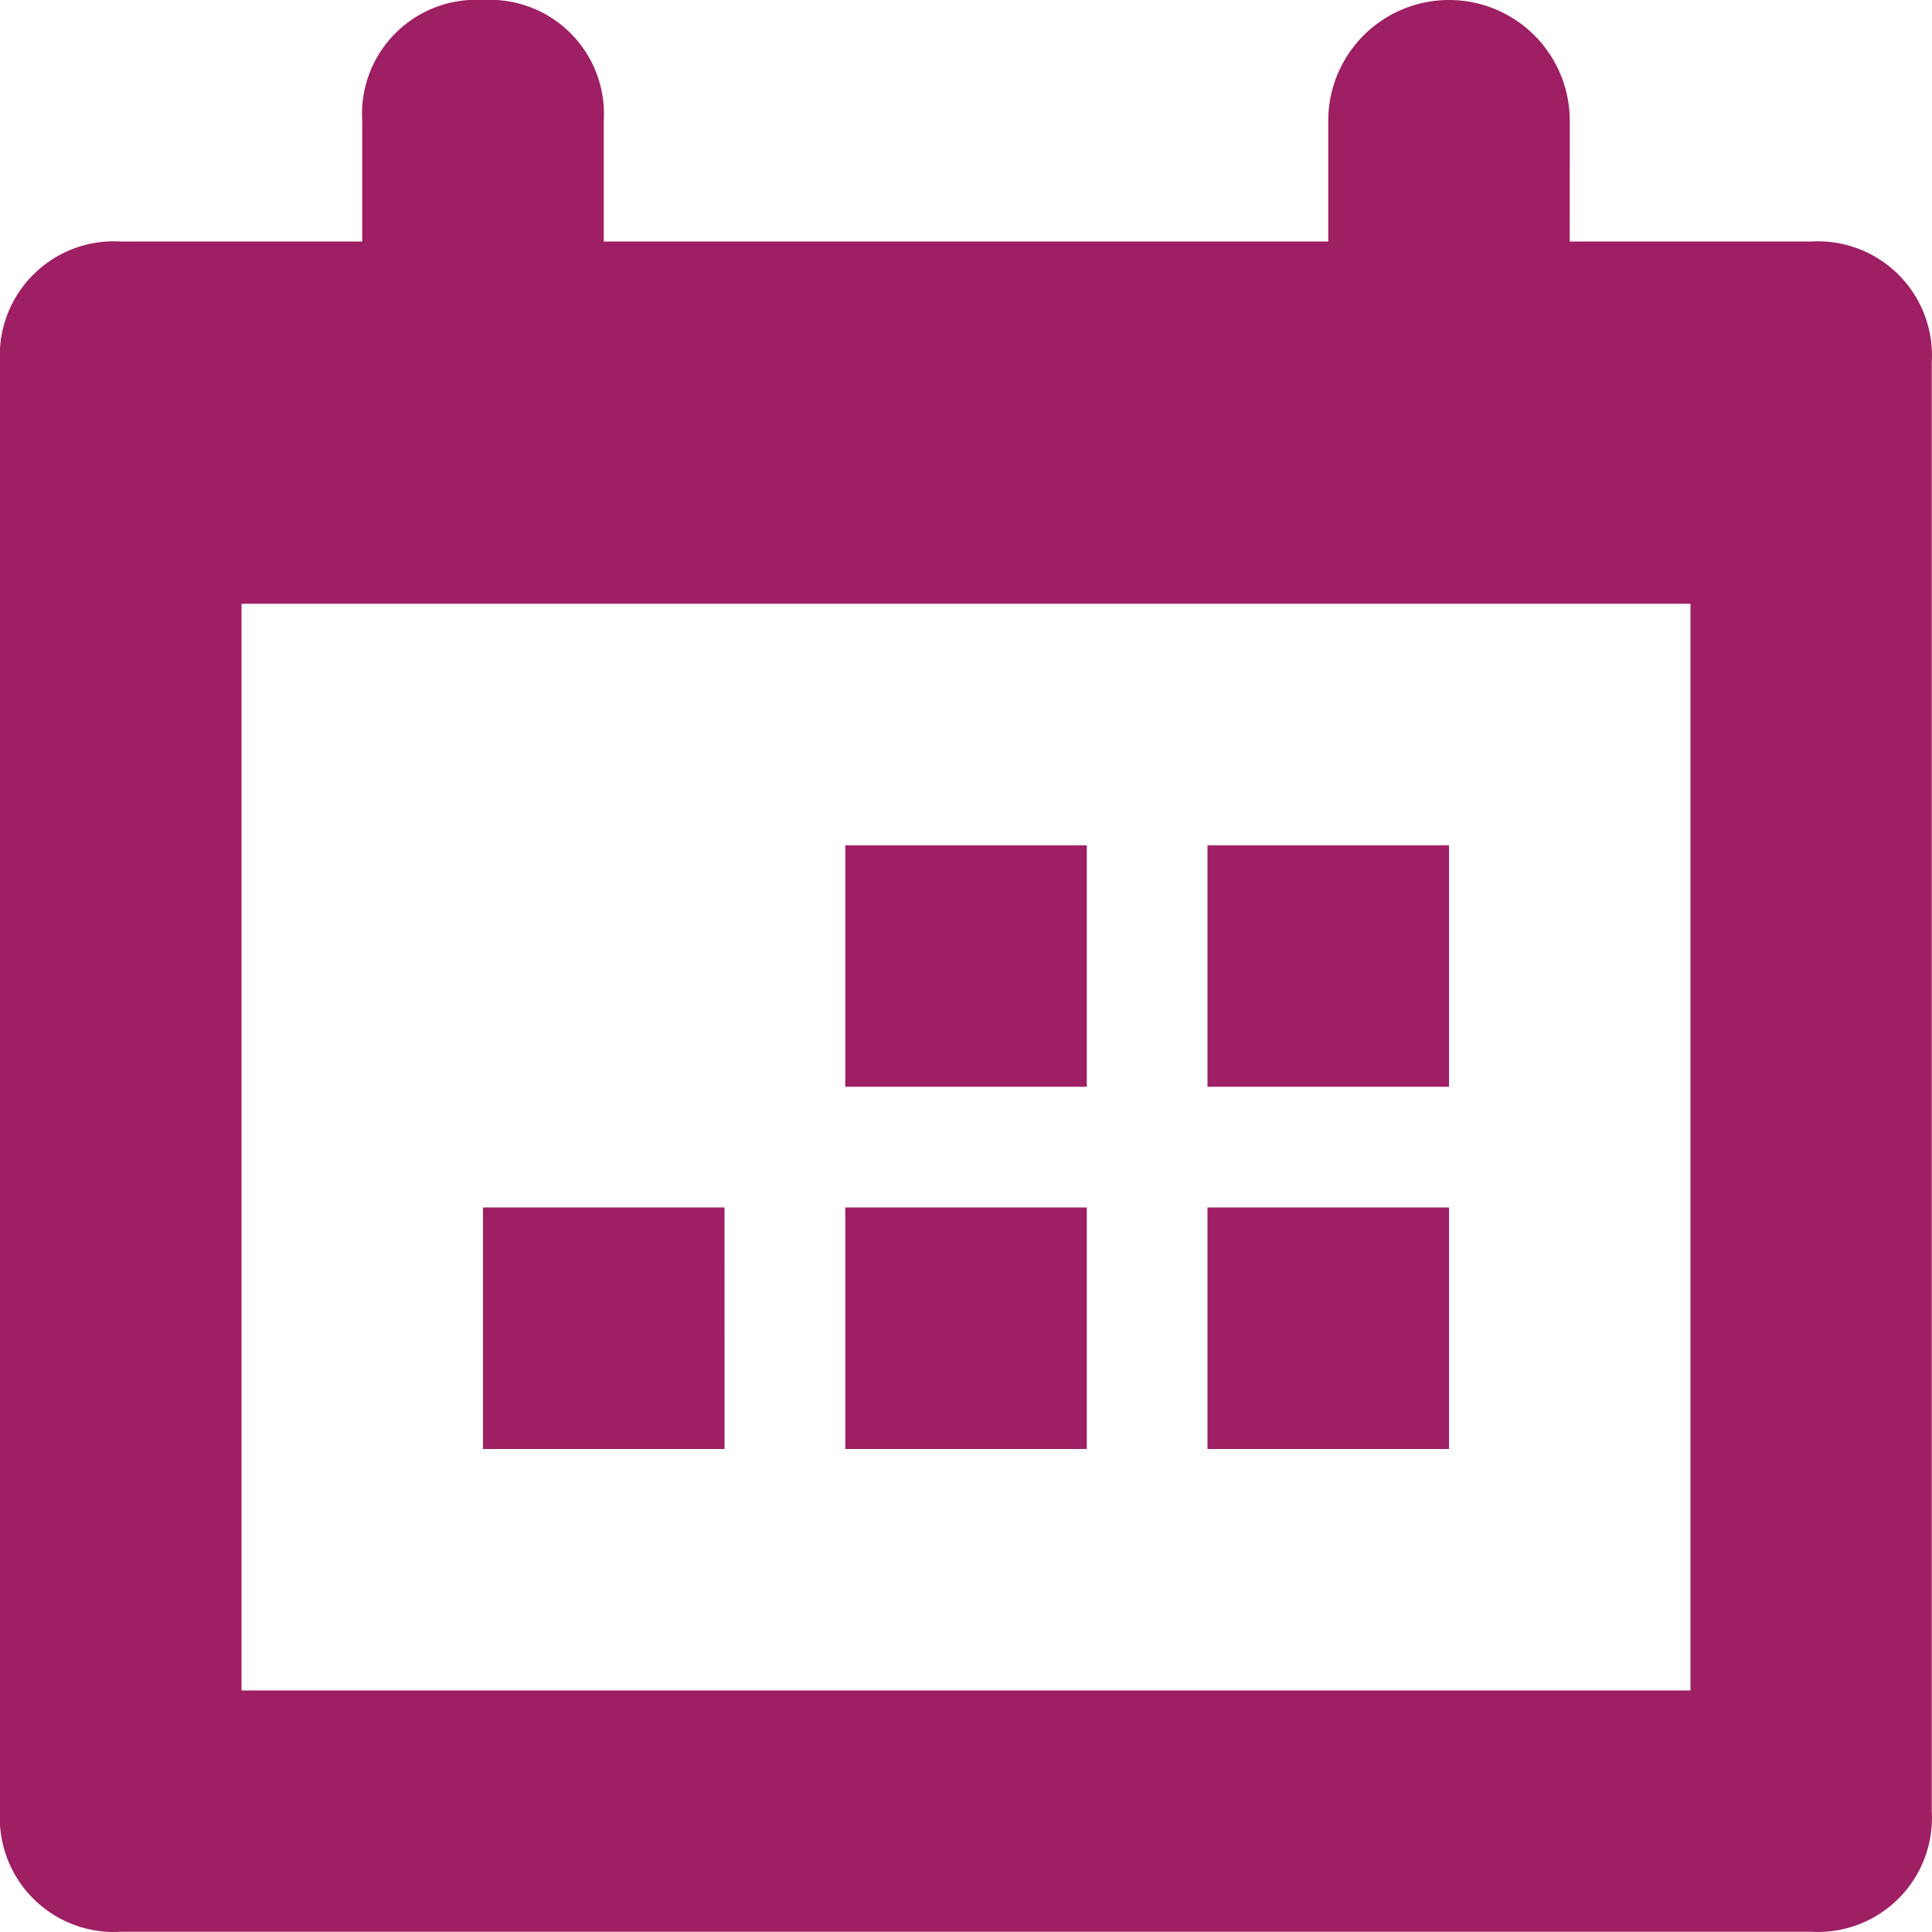 <svg xmlns="http://www.w3.org/2000/svg" width="41.005" height="41.005" viewBox="0 0 41.005 41.005">
    <path data-name="Rectangle 557" transform="translate(0 .005)" style="fill:none" d="M0 0h41v41H0z"/>
    <path data-name="Path 149" d="M5.126 12.814v23.065h30.753V12.814zm28.19-7.688h5.126A2.421 2.421 0 0 1 41 7.688v30.754A2.421 2.421 0 0 1 38.442 41H2.563A2.421 2.421 0 0 1 0 38.442V7.688a2.421 2.421 0 0 1 2.563-2.562h5.125V2.563A2.421 2.421 0 0 1 10.251 0a2.421 2.421 0 0 1 2.563 2.563v2.563h15.377V2.563a2.563 2.563 0 0 1 5.126 0zm-2.562 25.628h-5.126v-5.126h5.126zm-7.688 0H17.94v-5.126h5.126zm7.688-7.688h-5.126V17.94h5.126zm-7.688 0H17.94V17.94h5.126zm-7.688 7.688h-5.127v-5.126h5.126z" style="fill:#9e1f63;fill-rule:evenodd"/>
</svg>
